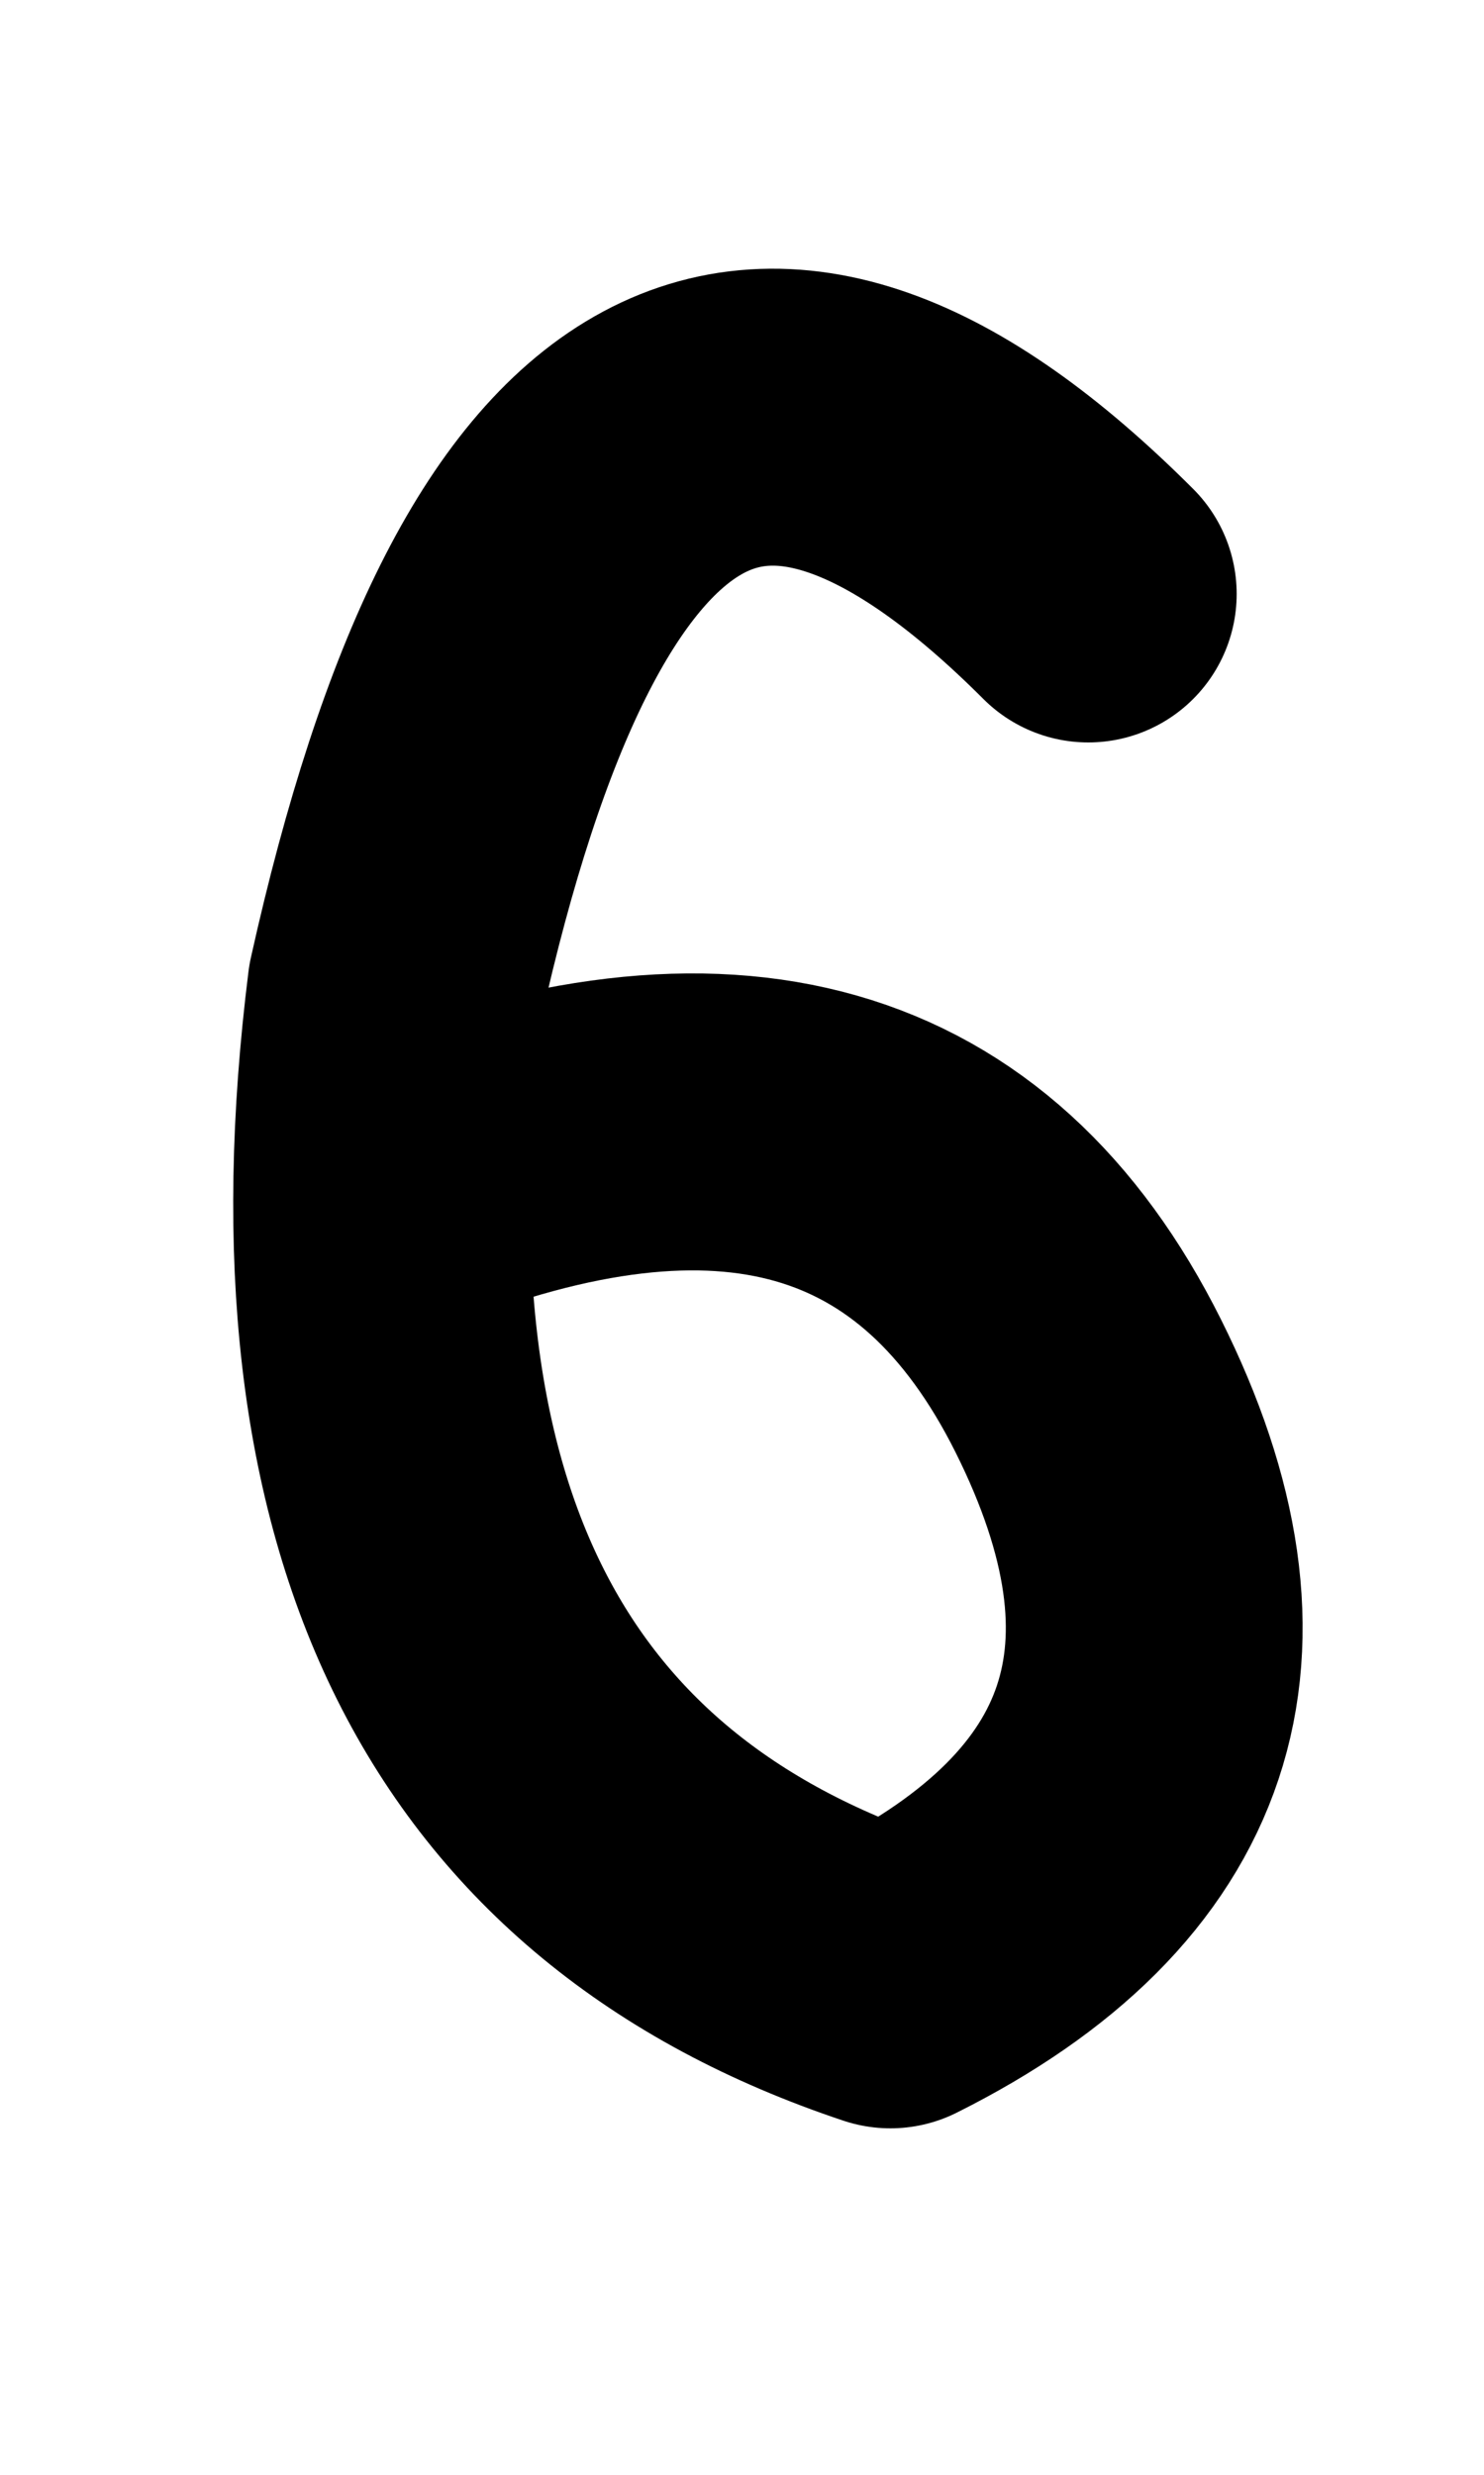 <svg xmlns="http://www.w3.org/2000/svg" viewBox="0 0 30 50" width="30" height="50">
    <!-- 左上弯进来，形成一个闭合的下圆弧 -->
    <path d="
    M22 12
    Q12 2 8 20
    Q6 36 18 40
    Q26 36 22 28
    Q18 20 8 24
  " fill="none" stroke="black" stroke-width="6" stroke-linecap="round" stroke-linejoin="round"/>
</svg>
